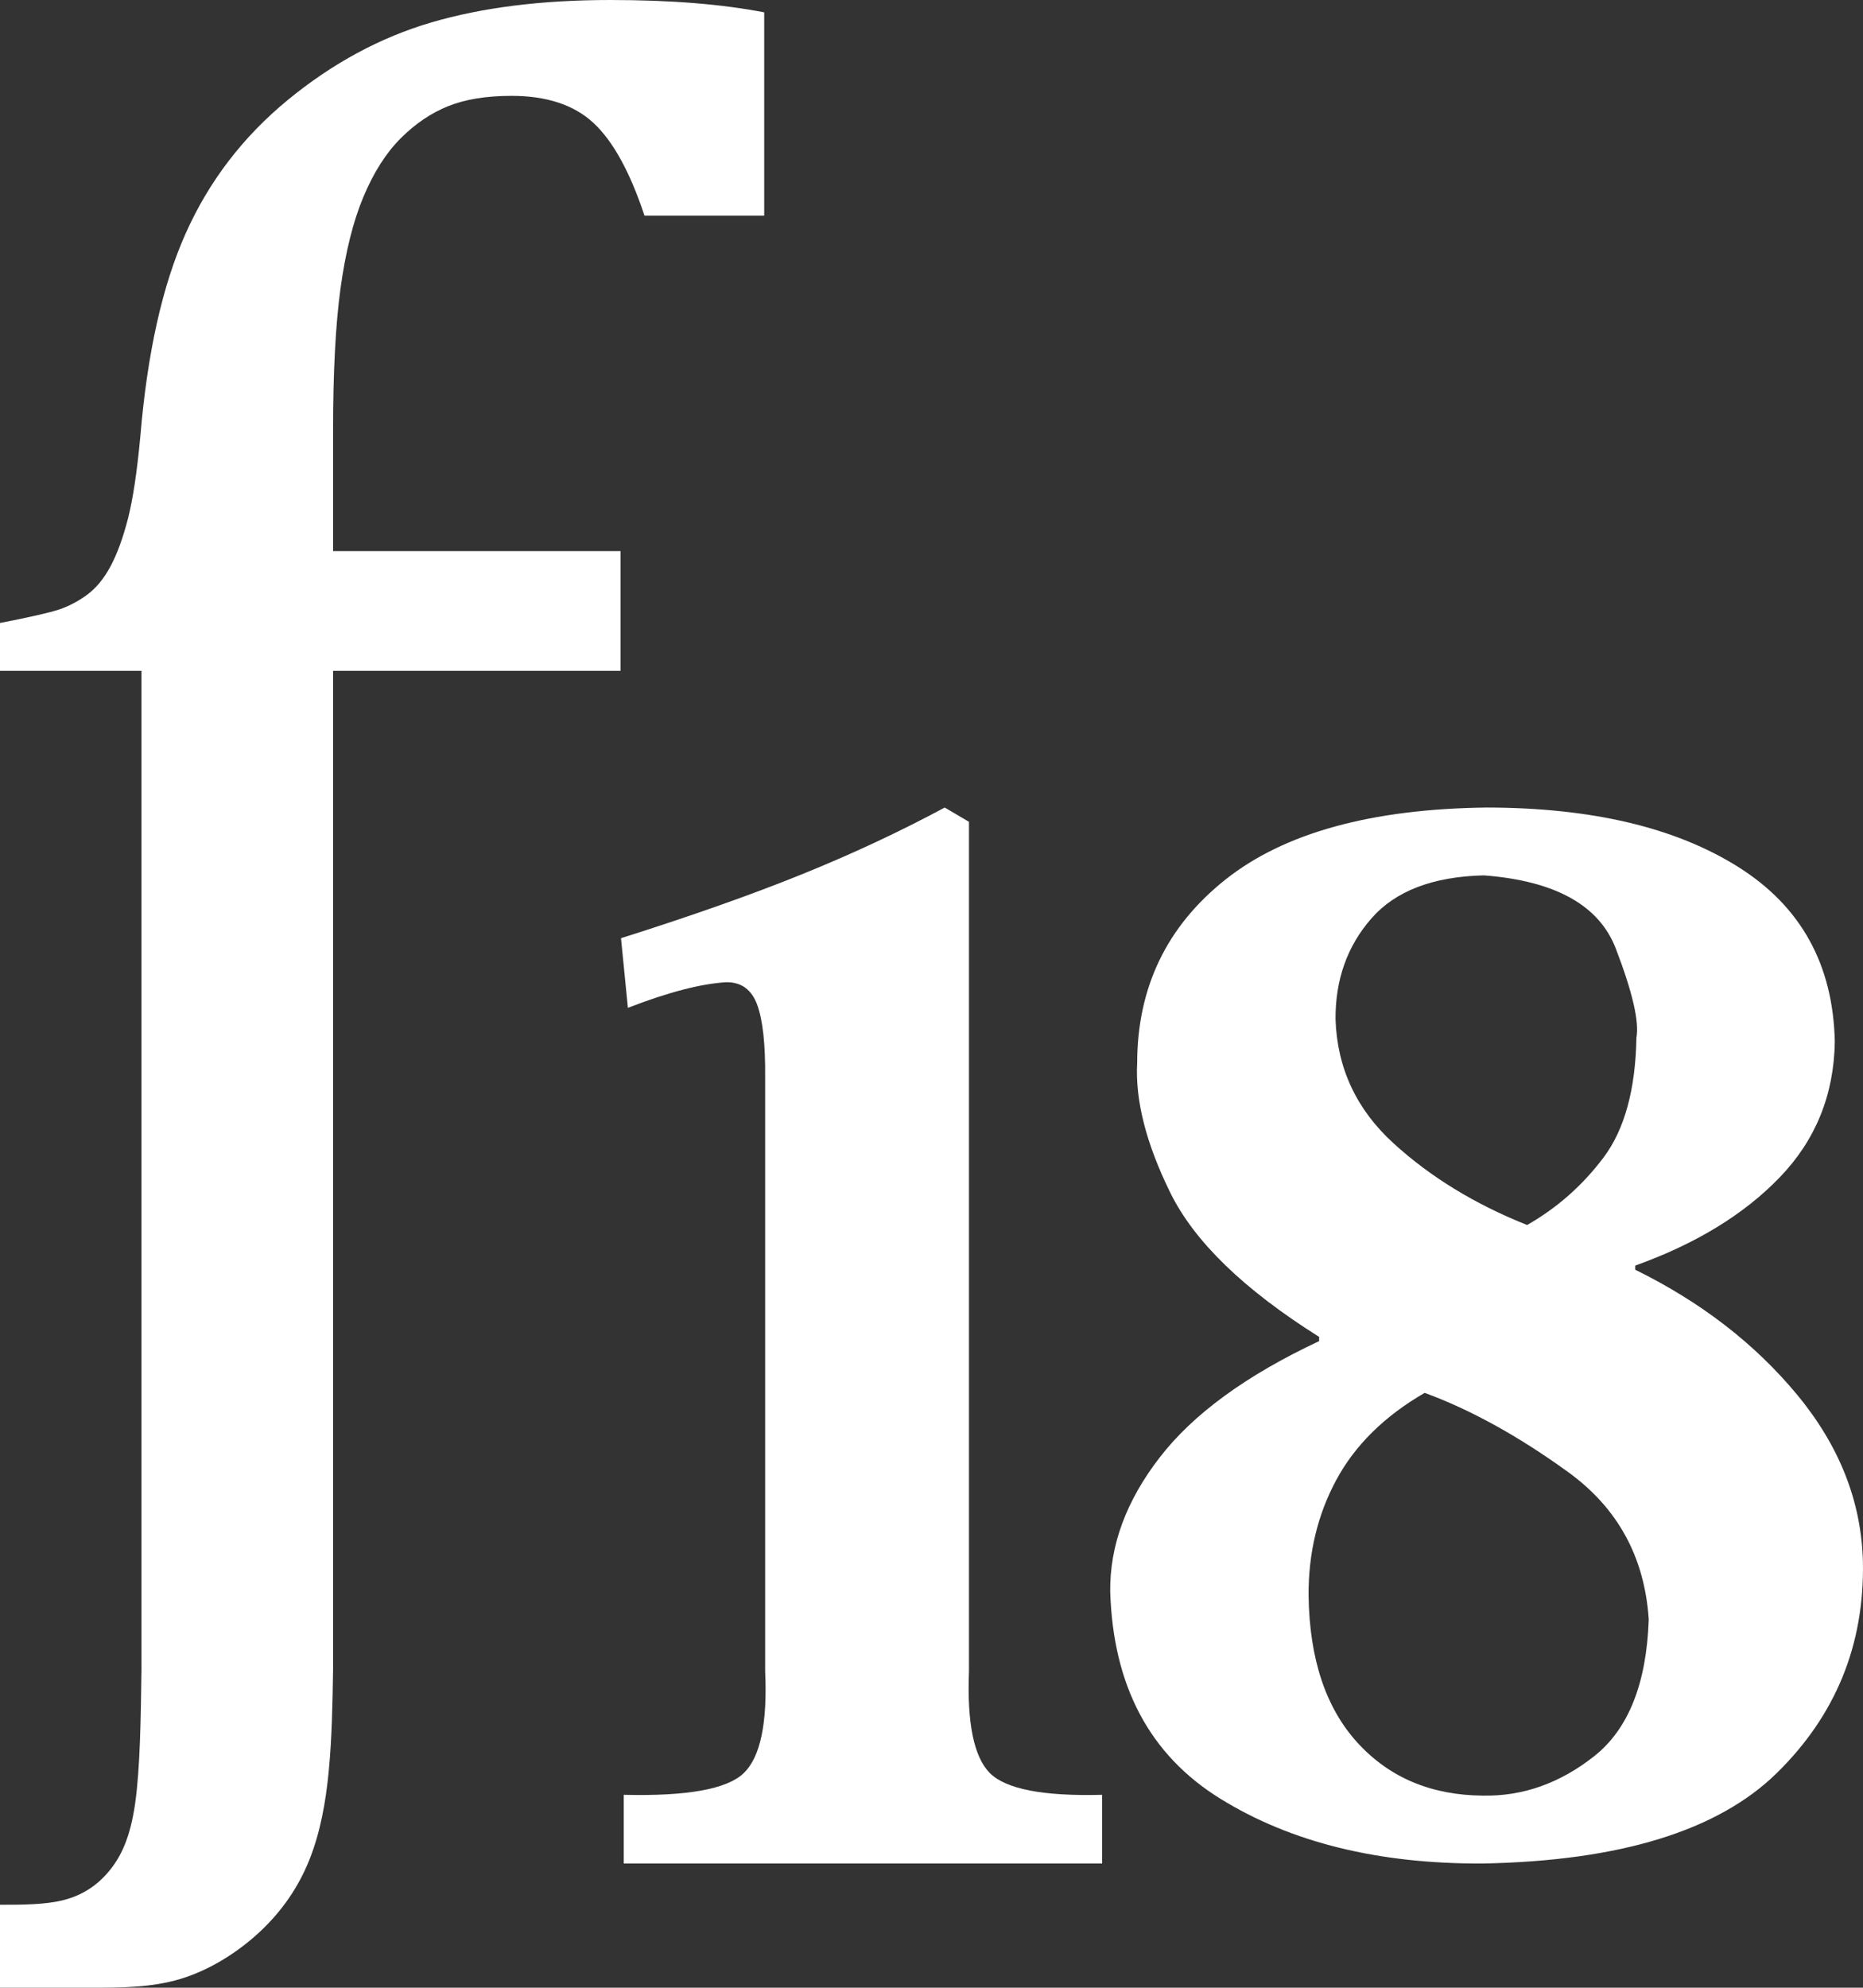 <?xml version="1.0" encoding="utf-8"?>
<!-- Generator: Adobe Illustrator 19.0.0, SVG Export Plug-In . SVG Version: 6.00 Build 0)  -->
<svg version="1.1" id="XMLID_2_" xmlns="http://www.w3.org/2000/svg" xmlns:xlink="http://www.w3.org/1999/xlink" x="0px" y="0px"
	 viewBox="0 0 29.997 31.996" enable-background="new 0 0 29.997 31.996" xml:space="preserve">
<rect x="0" y="0" width="29.997" height="31.996" fill="#333333" stroke="none"/>
<g id="img_x5F_func18">
	<path id="XMLID_104_" fill="#FFFFFF" d="M12.32,26.902c0.038,0.833-0.076,1.379-0.343,1.638c-0.266,0.259-0.911,0.376-1.934,0.351
		v1.106h7.703v-1.106c-0.949,0.025-1.552-0.092-1.809-0.351c-0.256-0.259-0.368-0.805-0.335-1.638V13.229l-0.391-0.23
		c-0.729,0.392-1.498,0.751-2.306,1.077c-0.808,0.327-1.777,0.669-2.906,1.026l0.111,1.121c0.651-0.252,1.18-0.389,1.585-0.412
		c0.241-0.003,0.407,0.118,0.497,0.363c0.09,0.246,0.133,0.635,0.128,1.169V26.902"/>
	<path id="XMLID_103_" fill="#FFFFFF" d="M5.363,26.881c-0.009,0.55-0.019,1.101-0.069,1.62c-0.049,0.519-0.14,1.007-0.315,1.442
		c-0.175,0.435-0.436,0.816-0.792,1.15c-0.356,0.333-0.808,0.618-1.279,0.761c-0.47,0.142-0.959,0.142-1.448,0.142H0v-1.335
		c0.366,0,0.732,0,1.033-0.078c0.3-0.079,0.534-0.235,0.725-0.466c0.191-0.231,0.339-0.536,0.418-1.088
		c0.079-0.552,0.091-1.35,0.102-2.148V10.799H0v-0.771c0.478-0.093,0.795-0.165,0.952-0.217c0.157-0.053,0.307-0.132,0.452-0.238
		c0.144-0.107,0.27-0.259,0.376-0.458c0.107-0.199,0.2-0.455,0.281-0.769c0.08-0.313,0.146-0.755,0.199-1.325
		c0.112-1.342,0.356-2.432,0.732-3.269C3.367,2.914,3.915,2.2,4.634,1.609c0.719-0.59,1.488-1.006,2.308-1.247
		C7.761,0.121,8.723,0,9.828,0c0.972,0,1.798,0.067,2.477,0.199v3.272h-1.928c-0.233-0.703-0.507-1.2-0.82-1.491
		c-0.313-0.291-0.753-0.437-1.32-0.437c-0.405,0-0.746,0.055-1.021,0.166c-0.275,0.11-0.53,0.283-0.765,0.518
		c-0.235,0.235-0.435,0.549-0.6,0.943C5.686,3.564,5.564,4.054,5.483,4.64c-0.08,0.587-0.12,1.35-0.12,2.29v1.941h4.628v1.928H5.363
		V26.881"/>
	<path id="XMLID_99_" fill="#FFFFFF" d="M23.873,28.904c-0.83-0.007-1.501-0.29-2.013-0.849c-0.512-0.56-0.776-1.349-0.79-2.37
		c-0.004-0.681,0.144-1.301,0.445-1.86c0.301-0.56,0.775-1.028,1.424-1.404c0.74,0.271,1.51,0.696,2.309,1.274
		c0.8,0.579,1.233,1.37,1.299,2.373c-0.035,1.034-0.329,1.768-0.88,2.203C25.115,28.706,24.517,28.917,23.873,28.904 M23.894,14.091
		c1.148,0.088,1.855,0.481,2.123,1.179c0.268,0.698,0.379,1.176,0.332,1.432c-0.015,0.838-0.192,1.481-0.53,1.931
		c-0.338,0.449-0.748,0.811-1.23,1.086c-0.841-0.335-1.559-0.774-2.153-1.317c-0.595-0.543-0.905-1.207-0.932-1.992
		c-0.004-0.639,0.188-1.18,0.576-1.624C22.467,14.342,23.072,14.11,23.894,14.091z M26.33,20.372
		c0.974-0.349,1.75-0.822,2.327-1.421s0.872-1.326,0.886-2.181c-0.026-1.241-0.544-2.179-1.554-2.814
		c-1.011-0.636-2.361-0.955-4.052-0.957c-1.858,0.022-3.259,0.408-4.205,1.159c-0.945,0.751-1.419,1.734-1.422,2.95
		c-0.033,0.603,0.144,1.299,0.532,2.088c0.387,0.789,1.187,1.563,2.398,2.324v0.068c-1.172,0.549-2.027,1.173-2.566,1.871
		c-0.54,0.698-0.806,1.418-0.798,2.159c0.046,1.522,0.637,2.634,1.775,3.337c1.137,0.703,2.545,1.05,4.222,1.042
		c2.208-0.041,3.786-0.526,4.735-1.455c0.949-0.93,1.412-2.062,1.388-3.397c-0.023-0.97-0.376-1.867-1.057-2.691
		c-0.681-0.823-1.551-1.495-2.609-2.015V20.372z"/>
</g>
</svg>
